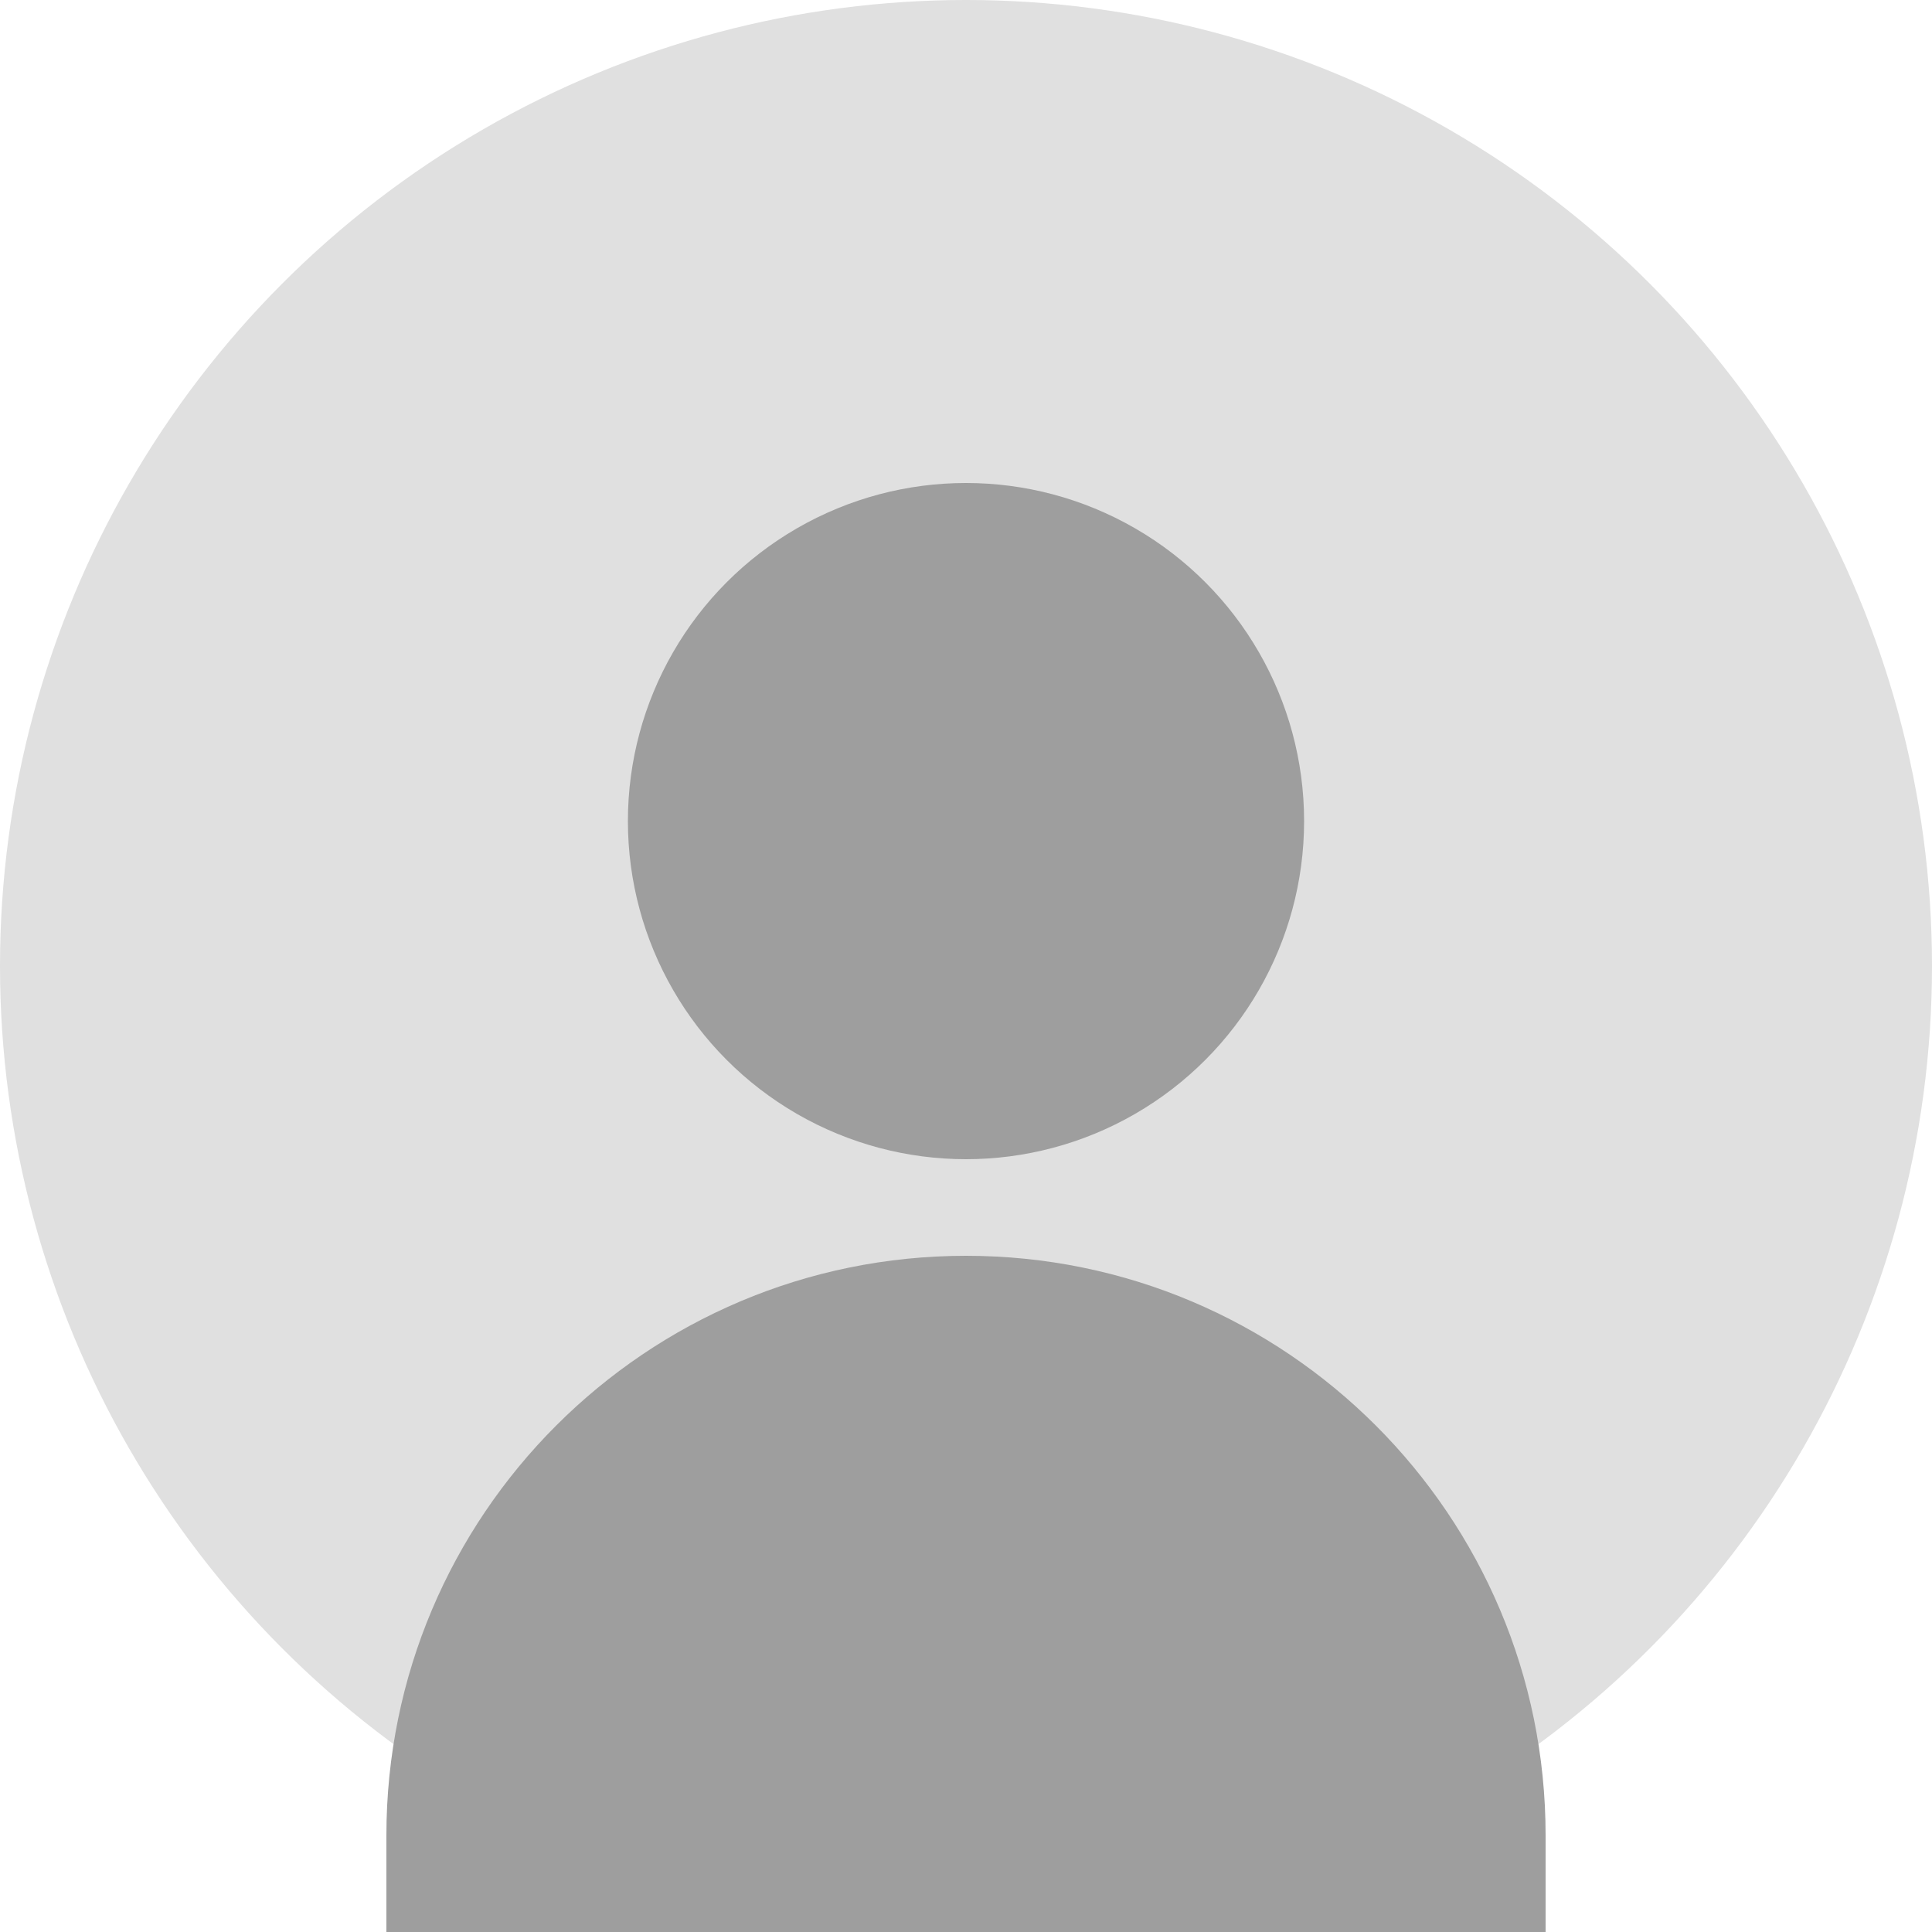 <?xml version="1.0" encoding="UTF-8"?>
<svg width="200" height="200" viewBox="0 0 200 200" fill="none" xmlns="http://www.w3.org/2000/svg">
  <!-- 背景圆 -->
  <circle cx="100" cy="100" r="100" fill="#E0E0E0"/>
  
  <!-- 用户图标 -->
  <circle cx="100" cy="85" r="35" fill="#9E9E9E"/>
  <path d="M100 130C133.137 130 160 156.863 160 190V200H40V190C40 156.863 66.863 130 100 130Z" fill="#9E9E9E"/>
</svg> 